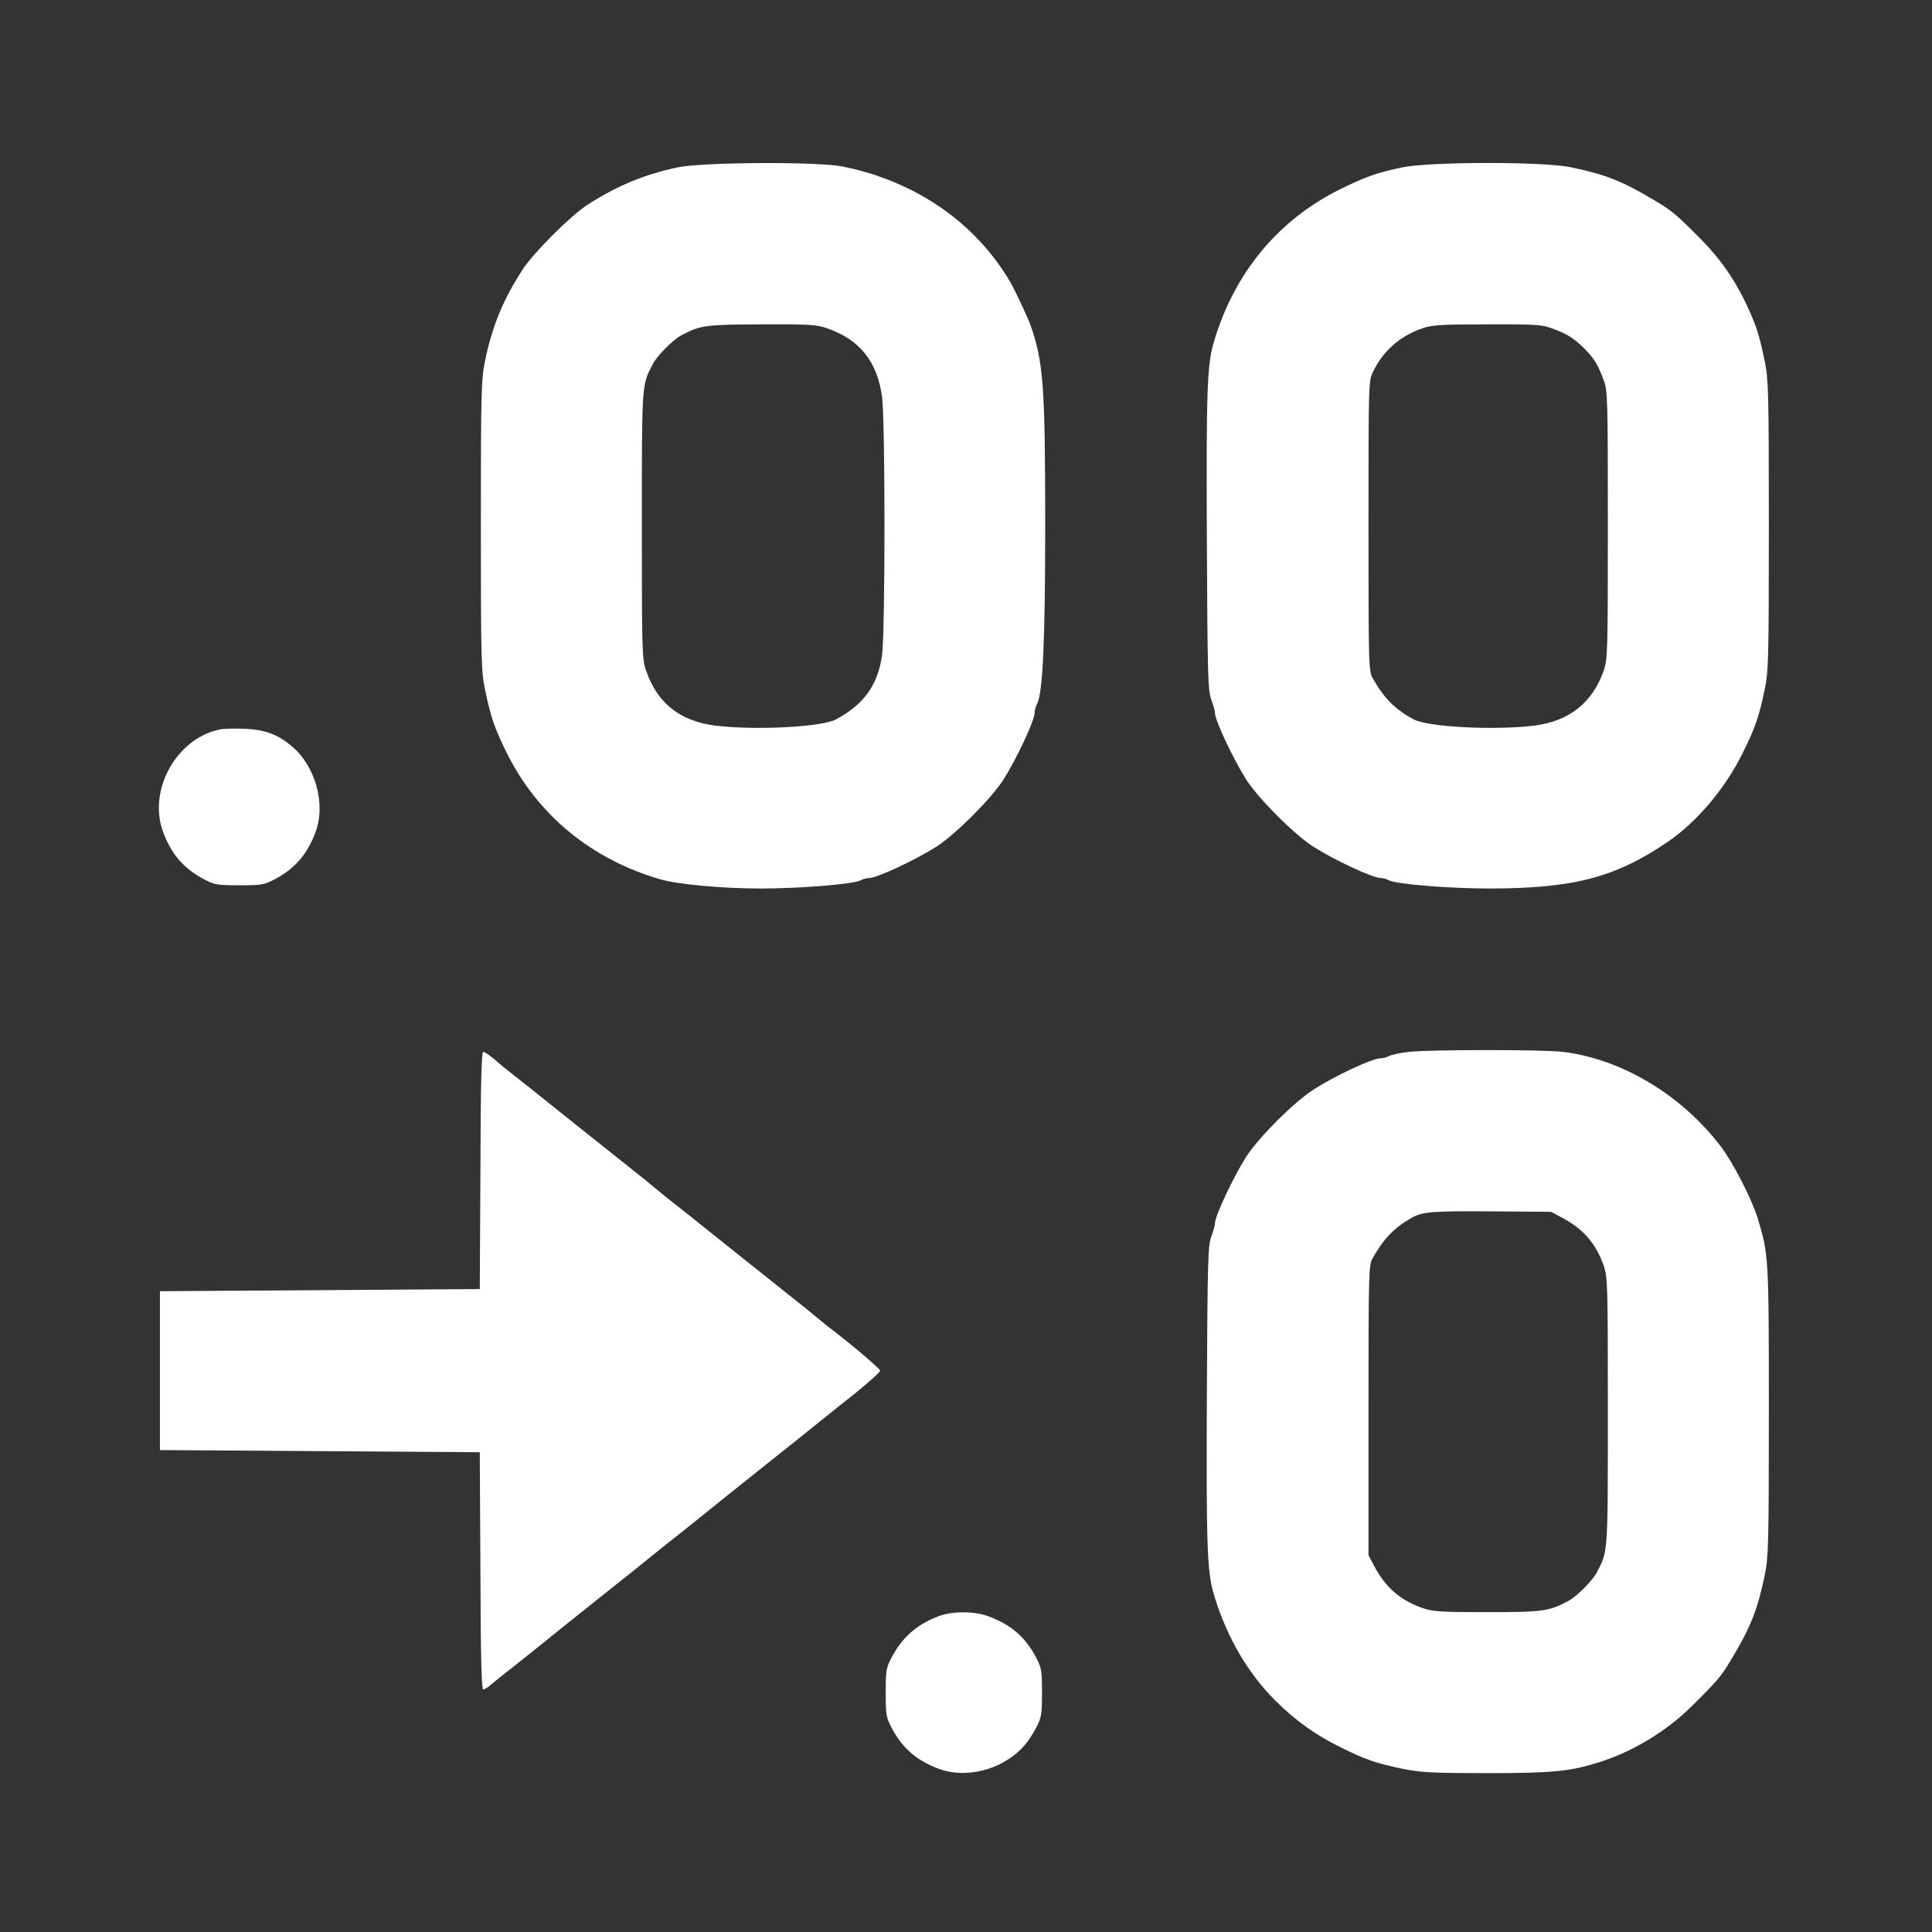 <?xml version="1.0" standalone="no"?>
<!DOCTYPE svg PUBLIC "-//W3C//DTD SVG 20010904//EN"
 "http://www.w3.org/TR/2001/REC-SVG-20010904/DTD/svg10.dtd">
<svg version="1.0" xmlns="http://www.w3.org/2000/svg"
 width="900pt" height="900pt" viewBox="0 0 900 900"
 preserveAspectRatio="xMidYMid meet">
<rect x="0" y="0" width="900" height="900" fill="#333333" stroke="none"/>
<g transform="translate(0,900) scale(0.1,-0.1)"
fill="#ffffff" stroke="none">
<path d="M3155 8220 c-155 -33 -282 -86 -420 -175 -77 -50 -250 -223 -300
-300 -92 -142 -142 -264 -176 -428 -17 -85 -19 -144 -19 -767 0 -629 2 -681
20 -765 27 -129 44 -177 100 -291 143 -289 393 -496 715 -590 83 -24 290 -43
470 -43 181 0 430 20 464 38 11 6 29 11 40 11 37 0 218 85 315 147 91 60 249
218 309 309 62 97 147 278 147 315 0 11 5 29 11 40 27 51 38 296 38 834 0 645
-8 761 -70 935 -13 35 -71 158 -92 195 -163 278 -441 470 -780 539 -114 24
-657 21 -772 -4z m697 -749 c152 -52 235 -155 257 -320 15 -115 15 -1088 0
-1202 -19 -139 -84 -230 -214 -300 -66 -36 -379 -52 -564 -29 -164 21 -270
105 -322 258 -18 52 -19 92 -19 676 0 670 -1 651 52 752 21 39 93 111 132 132
89 47 110 50 372 51 222 1 257 -1 306 -18z"/>
<path d="M6530 8220 c-121 -26 -170 -44 -286 -101 -290 -143 -495 -391 -590
-714 -31 -105 -35 -229 -32 -925 3 -627 5 -699 21 -740 9 -25 17 -53 17 -62 0
-35 88 -220 147 -312 60 -91 218 -249 309 -309 97 -62 278 -147 315 -147 11 0
29 -5 40 -11 34 -18 283 -38 464 -38 395 0 590 51 835 218 137 94 268 250 349
415 57 115 74 163 101 291 18 84 20 136 20 765 0 623 -2 682 -19 767 -20 96
-34 147 -57 201 -62 149 -135 260 -238 365 -118 119 -136 135 -226 188 -147
87 -221 116 -383 150 -131 27 -658 26 -787 -1z m695 -748 c73 -26 105 -46 153
-93 47 -47 67 -78 94 -154 17 -45 18 -98 18 -671 0 -588 -1 -624 -19 -677 -52
-150 -160 -236 -322 -257 -185 -23 -498 -7 -564 29 -85 46 -137 97 -190 191
-19 34 -20 53 -20 710 0 674 0 675 22 720 46 95 124 164 227 200 44 16 86 19
301 19 217 1 257 -1 300 -17z"/>
<path d="M1020 5601 c-202 -44 -333 -287 -259 -480 39 -103 97 -169 193 -219
46 -24 61 -26 161 -26 100 0 115 2 161 26 96 50 154 116 193 219 50 131 2 309
-110 403 -65 55 -125 77 -218 81 -47 2 -102 1 -121 -4z"/>
<path d="M6564 4100 c-39 -4 -80 -13 -92 -19 -11 -6 -30 -11 -41 -11 -38 0
-216 -83 -314 -147 -92 -60 -250 -218 -310 -309 -59 -92 -147 -277 -147 -312
0 -9 -8 -37 -17 -62 -16 -41 -18 -113 -21 -740 -3 -696 1 -820 32 -925 57
-194 156 -366 285 -495 95 -95 189 -162 305 -219 118 -59 166 -75 296 -102 81
-16 138 -19 390 -19 300 0 384 8 517 50 159 50 315 144 436 264 119 118 135
136 188 226 86 144 117 224 150 383 17 85 19 144 19 763 0 719 -1 731 -52 899
-30 95 -114 258 -173 336 -185 241 -462 406 -735 439 -89 11 -614 11 -716 0z
m712 -772 c99 -52 159 -121 195 -225 18 -53 19 -89 19 -677 0 -670 1 -651 -52
-752 -21 -39 -93 -111 -132 -132 -91 -48 -118 -52 -377 -52 -217 0 -252 2
-302 19 -103 36 -173 96 -225 195 l-27 51 0 675 c0 657 1 676 20 710 52 92
103 144 185 189 47 26 95 30 370 28 l275 -2 51 -27z"/>
<path d="M2238 3548 l-3 -553 -745 -5 -745 -5 0 -370 0 -370 745 -5 745 -5 3
-552 c1 -397 5 -553 13 -553 6 0 26 12 43 28 18 15 48 39 67 54 19 14 154 122
300 240 147 117 284 227 305 243 21 17 54 44 74 60 21 17 52 42 71 57 19 14
154 122 300 240 147 117 284 227 305 243 21 17 56 45 78 63 23 18 48 39 56 45
8 7 68 54 133 106 64 52 117 99 117 106 0 9 -145 132 -245 207 -5 4 -30 25
-55 45 -25 21 -63 52 -84 68 -21 17 -158 126 -305 243 -146 117 -279 223 -295
235 -15 12 -47 38 -70 57 -23 19 -59 49 -80 65 -21 17 -158 126 -305 243 -146
117 -279 223 -295 235 -16 12 -45 37 -66 55 -21 17 -42 32 -49 32 -8 0 -12
-153 -13 -552z"/>
<path d="M4367 1469 c-100 -39 -166 -99 -215 -193 -24 -46 -26 -61 -26 -161 0
-100 2 -115 26 -161 50 -96 116 -154 219 -193 102 -39 233 -20 333 48 54 37
89 78 124 145 24 46 26 61 26 161 0 100 -2 115 -26 161 -50 96 -116 154 -219
193 -70 27 -175 27 -242 0z"/>
</g>
</svg>
